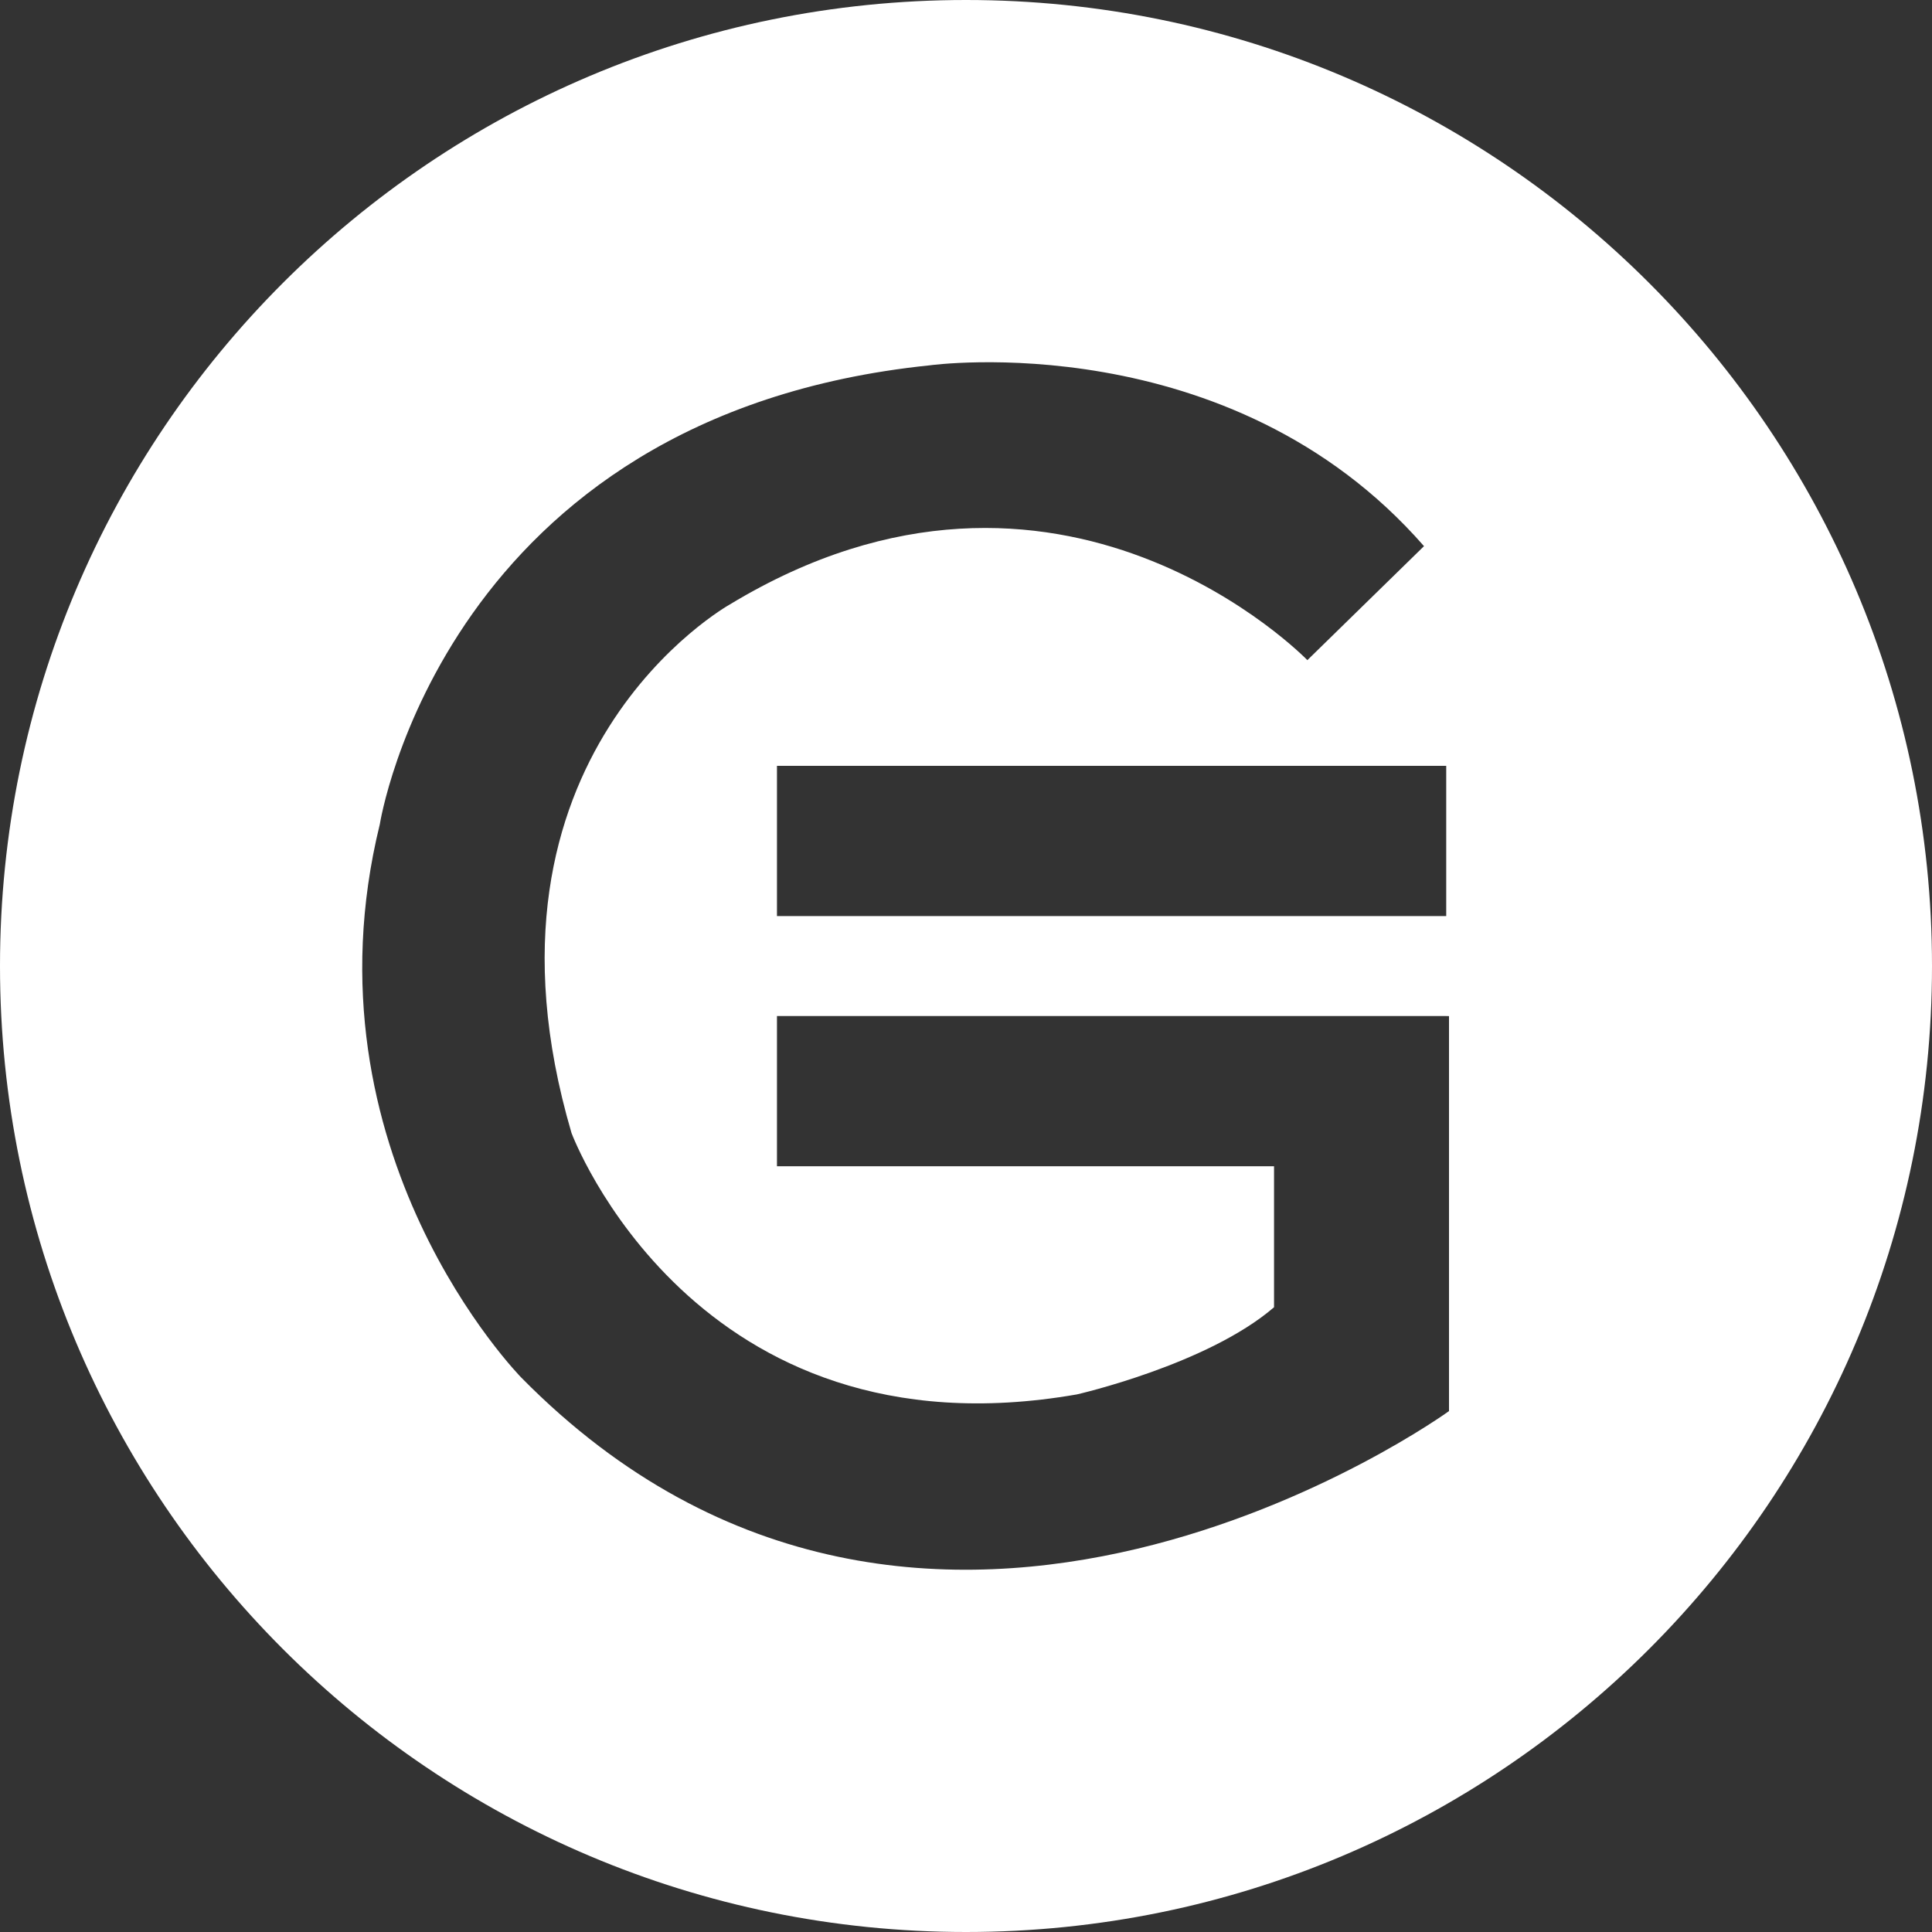 <!-- Generated by IcoMoon.io -->
<svg version="1.1" xmlns="http://www.w3.org/2000/svg" width="32" height="32" viewBox="0 0 32 32">
<rect x="0" y="0" width="32" height="32" fill="#333333" stroke="none"/>
<title>game</title>
<path fill="#fff" d="M16 32c-8.837 0-16-7.163-16-16s7.163-16 16-16 16 7.163 16 16-7.163 16-16 16zM12.869 12.685v2.488h11.085v-2.488zM23.954 16.829h-11.085v2.488h8.233v2.335c-1.104 0.952-3.266 1.444-3.266 1.444-6.347 1.106-8.37-4.33-8.37-4.33-1.84-6.265 2.62-8.753 2.62-8.753 5.474-3.317 9.568 0.921 9.568 0.921l1.932-1.888c-3.22-3.686-8.187-2.995-8.187-2.995-8.050 0.83-9.108 7.601-9.108 7.601-1.334 5.436 2.346 9.168 2.346 9.168 6.716 6.817 15.363 0.552 15.363 0.552v-6.542z"></path>
</svg>

